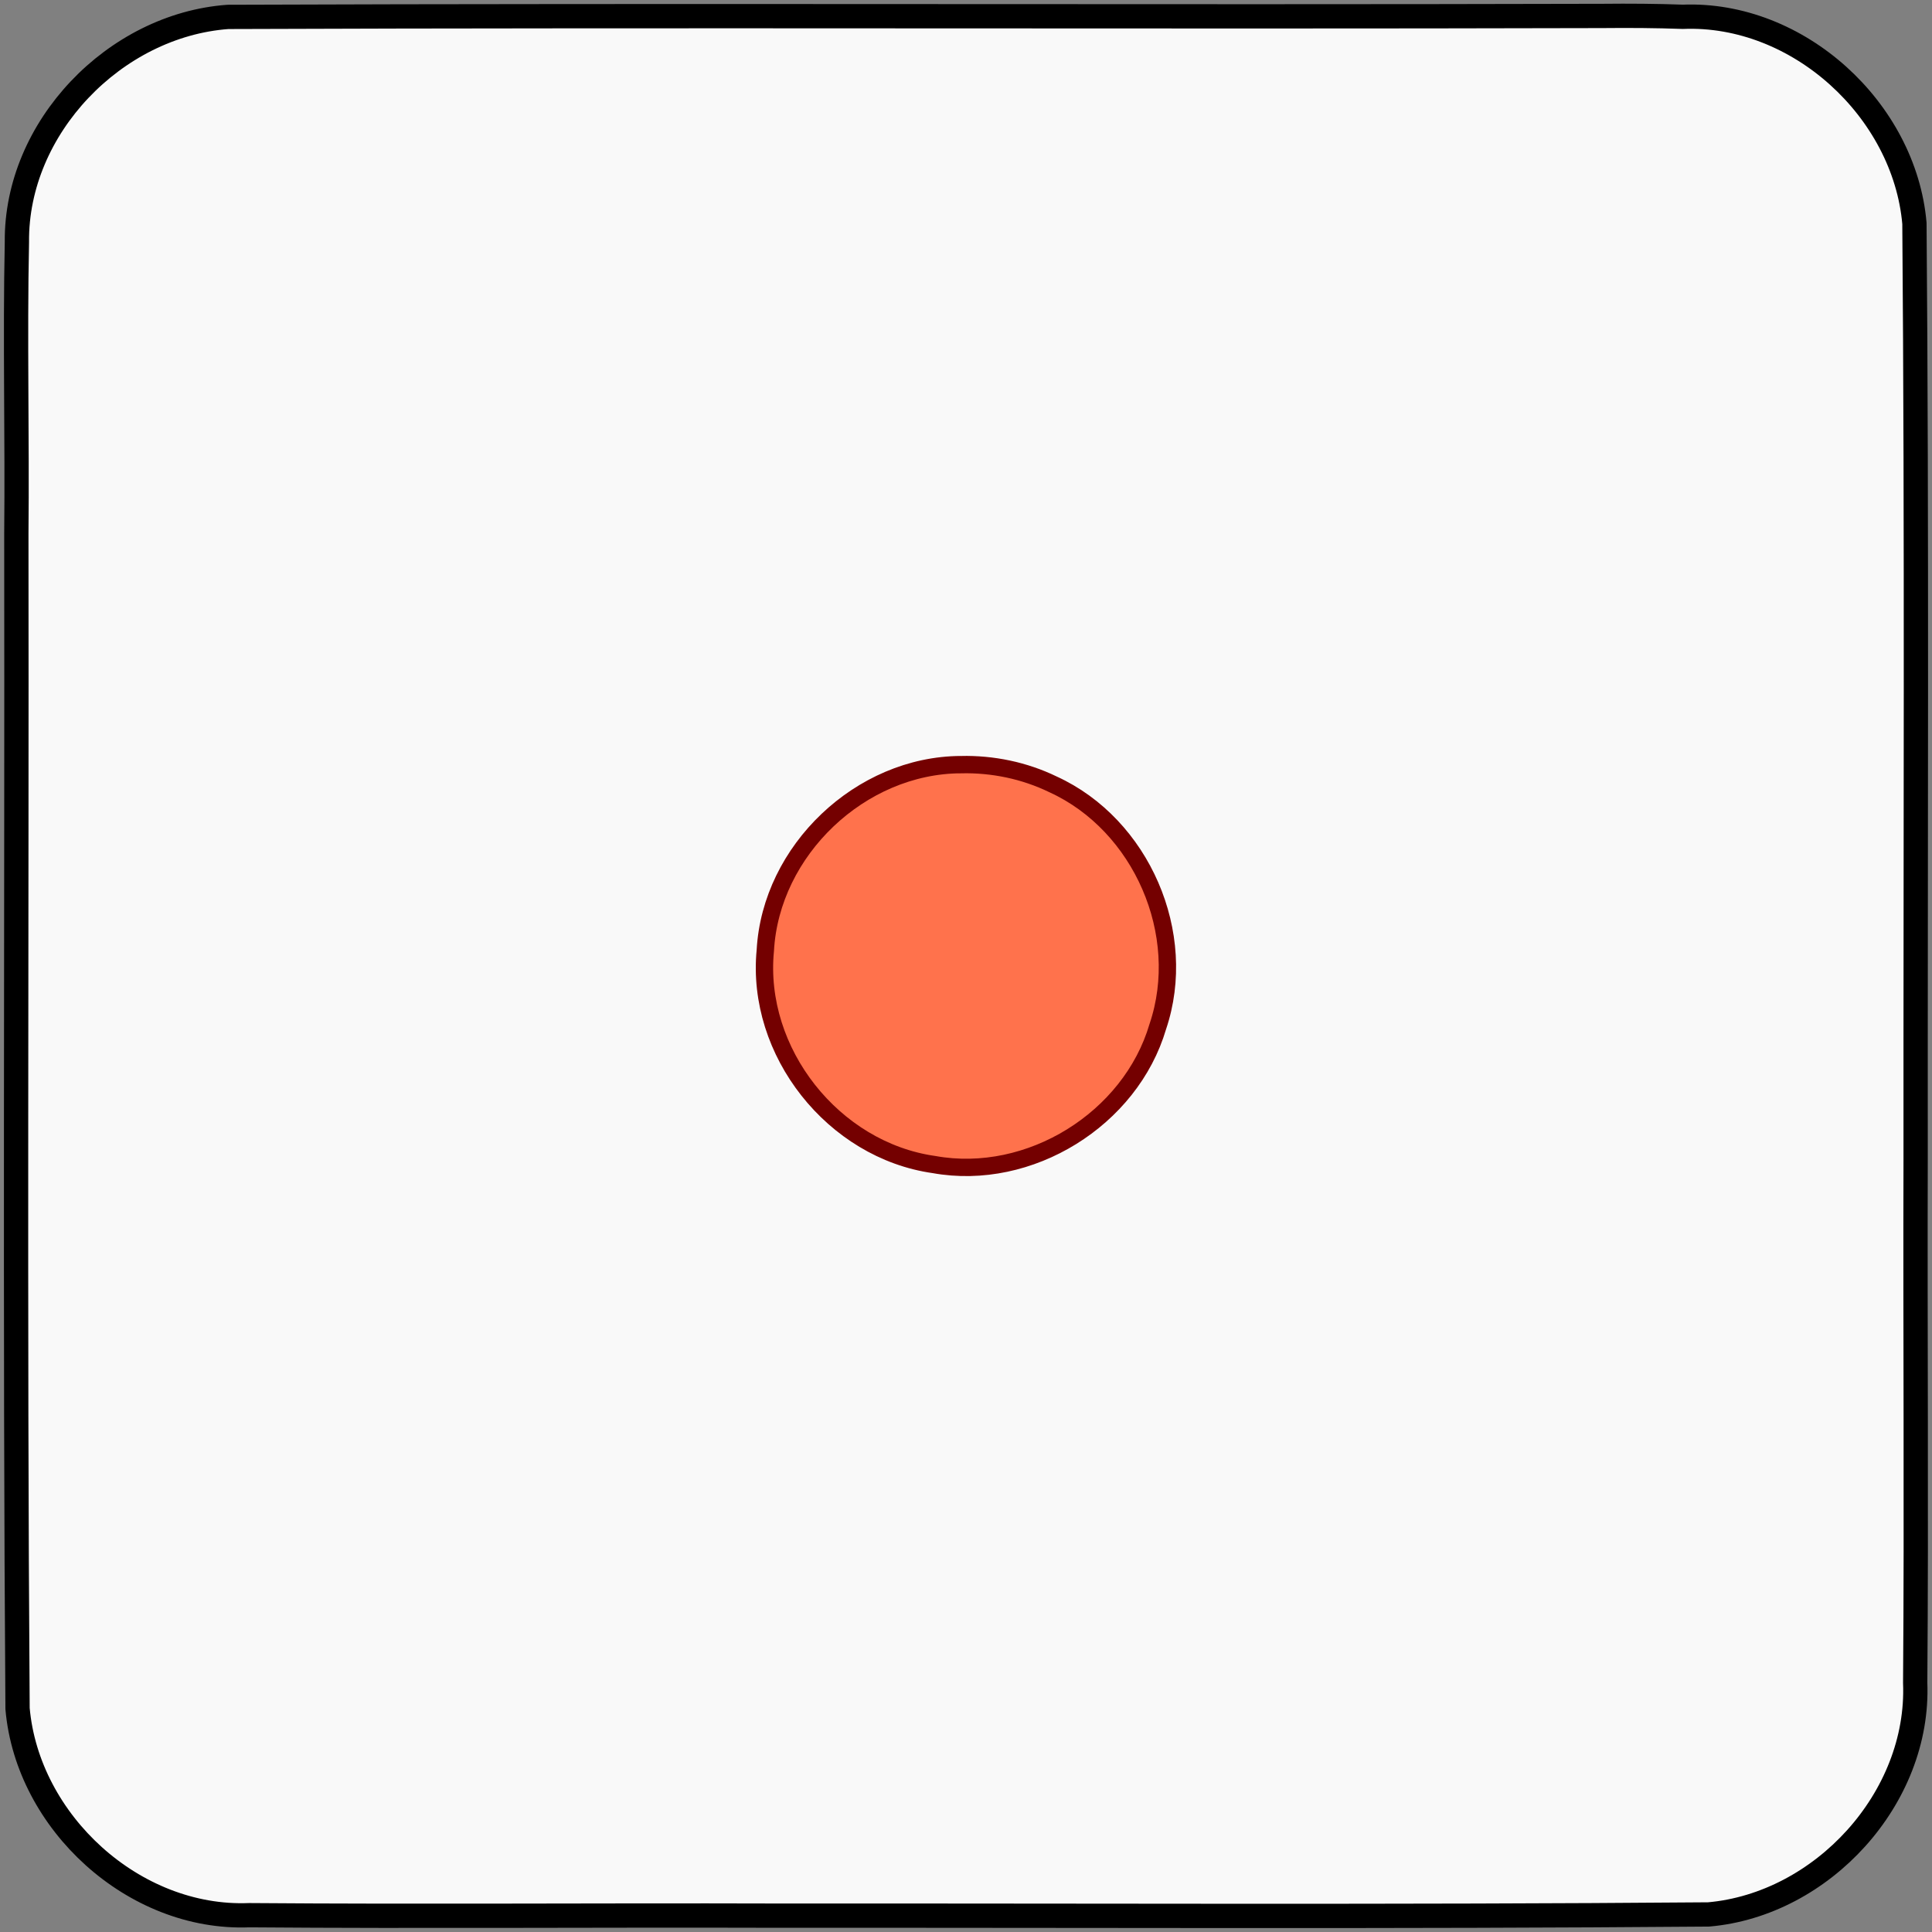 <?xml version="1.0" encoding="UTF-8" standalone="no"?>
<svg
   xmlns:dc="http://purl.org/dc/elements/1.1/"
   xmlns:cc="http://creativecommons.org/ns#"
   xmlns:rdf="http://www.w3.org/1999/02/22-rdf-syntax-ns#"
   xmlns:svg="http://www.w3.org/2000/svg"
   xmlns="http://www.w3.org/2000/svg"
   xmlns:sodipodi="http://sodipodi.sourceforge.net/DTD/sodipodi-0.dtd"
   xmlns:inkscape="http://www.inkscape.org/namespaces/inkscape"
   width="557"
   height="557"
   id="svg3020"
   version="1.1"
   inkscape:version="0.48.4 r9939"
   sodipodi:docname="Dice-all.svg">
  <rect width="100%" height="100%" fill="#808080" stroke="none"/>
  <defs
     id="defs3032" />
  <sodipodi:namedview
     pagecolor="#ffffff"
     bordercolor="#666666"
     borderopacity="1"
     objecttolerance="10"
     gridtolerance="10"
     guidetolerance="10"
     inkscape:pageopacity="0"
     inkscape:pageshadow="2"
     inkscape:window-width="1918"
     inkscape:window-height="1180"
     id="namedview3030"
     showgrid="false"
     inkscape:zoom="1.7346575"
     inkscape:cx="278.48414"
     inkscape:cy="278.5"
     inkscape:window-x="1600"
     inkscape:window-y="18"
     inkscape:window-maximized="0"
     inkscape:current-layer="layer6"
     showguides="true"
     inkscape:guide-bbox="true">
    <sodipodi:guide
       orientation="0,1"
       position="634.707,278.441"
       id="guide4007" />
  </sodipodi:namedview>
  <g
     inkscape:groupmode="layer"
     id="layer5"
     inkscape:label="background"
     style="display:inline">
    <path
       style="fill:#f9f9f9;stroke:#000000;stroke-width:7;stroke-linecap:round;stroke-linejoin:round;stroke-miterlimit:4;stroke-opacity:1;stroke-dasharray:none"
       d="M 462.031,4.594 C 329.932,4.947 197.815,4.377 65.719,4.875 33.094,7.238 4.566,36.804 4.875,69.75 4.284,97.79 4.999,125.854 4.712,153.906 4.868,266.799 4.244,379.716 5.062,492.594 c 2.858,32.757 33.531,60.9 66.781,59.562 50.409,0.396 100.833,-0.029 151.25,0.128 89.83,-0.058 179.685,0.387 269.5,-0.347 32.757,-2.858 60.9,-33.531 59.562,-66.781 0.396,-50.409 -0.029,-100.833 0.128,-151.25 -0.058,-89.83 0.387,-179.685 -0.347,-269.5 -2.858,-32.757 -33.531,-60.9 -66.781,-59.562 -7.705,-0.282 -15.416,-0.327 -23.125,-0.25 z"
       id="rect3148"
       inkscape:connector-curvature="0" />
  </g>
  <g
     inkscape:groupmode="layer"
     id="layer6"
     inkscape:label="dots"
     style="display:inline">
    <path
       style="color:#000000;fill:#ff724c;fill-opacity:1;stroke:#740000;stroke-width:5;stroke-miterlimit:4;stroke-opacity:1;stroke-dasharray:none;marker:none;visibility:visible;display:inline;overflow:visible;enable-background:accumulate"
       d="m 277.021,220.448 c -28.924,0.112 -54.798,24.722 -56.38,53.573 -2.847,29.241 19.616,57.633 48.658,61.725 27.526,4.963 56.63,-13.088 64.493,-39.768 9.033,-26.687 -4.705,-58.208 -30.207,-69.848 -8.265,-4.007 -17.418,-5.892 -26.564,-5.683 z"
       id="path3923-1"
       inkscape:connector-curvature="0" />
  </g>
</svg>
